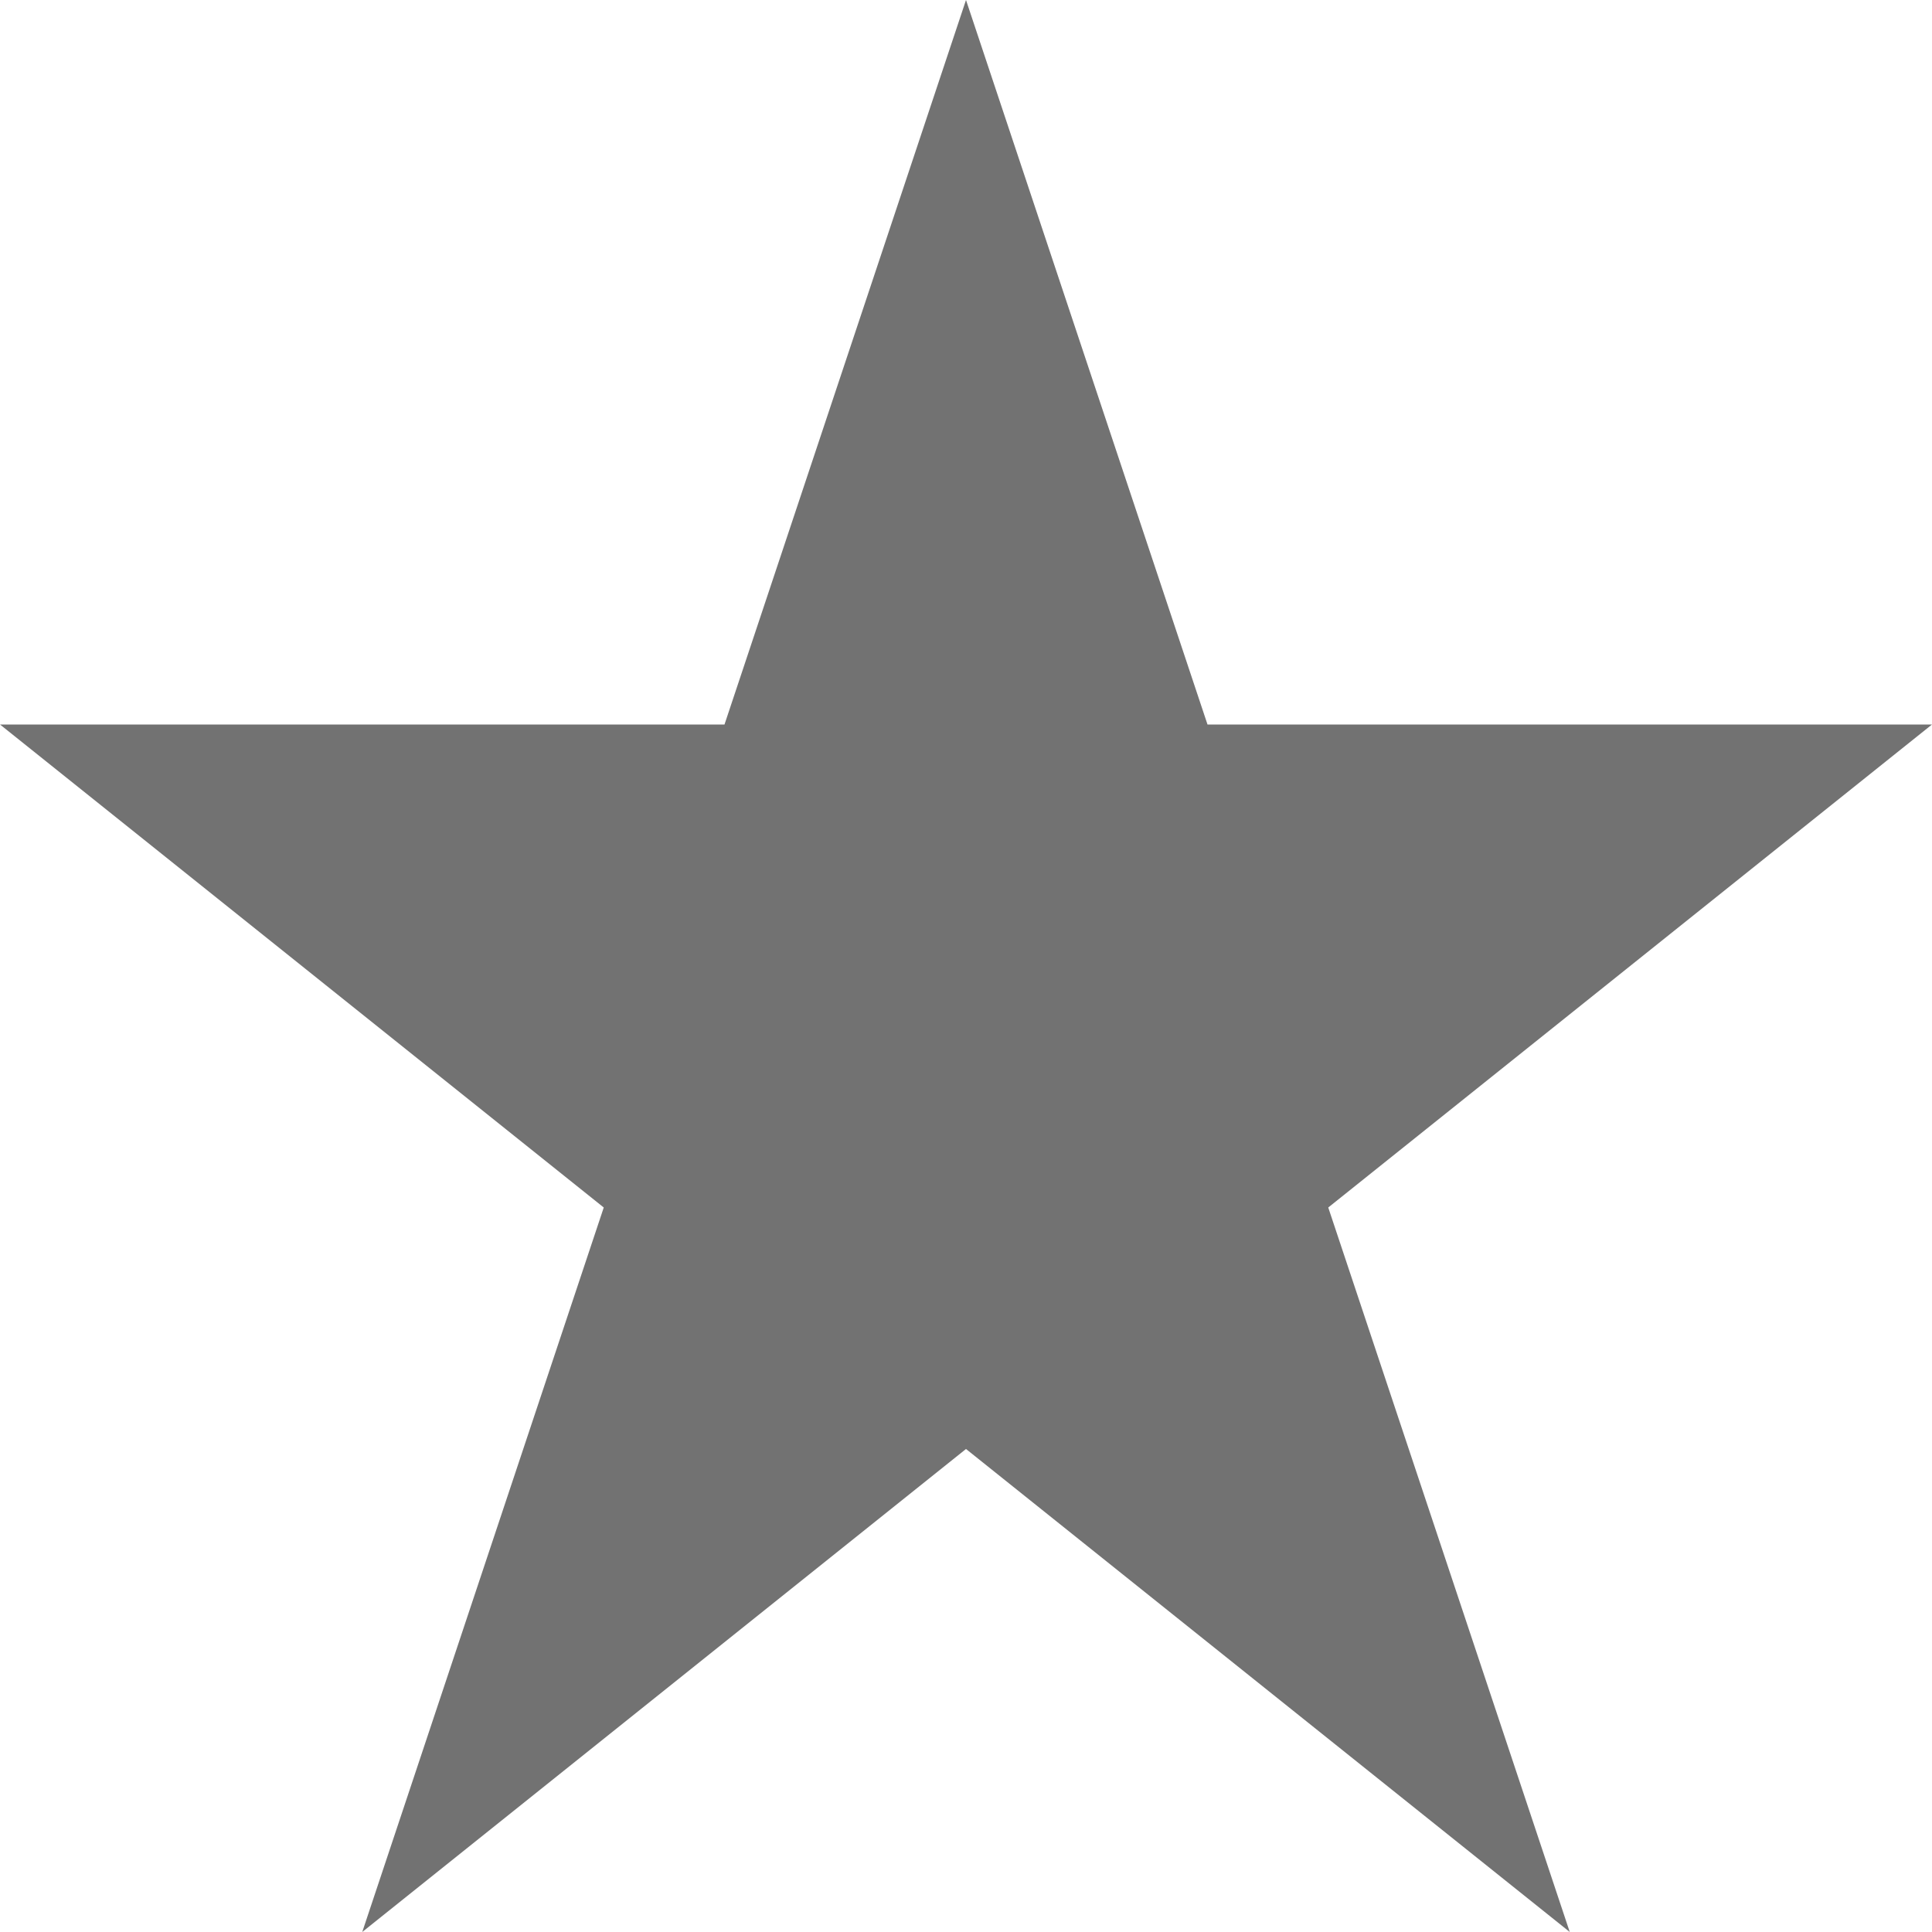 <svg version="1.1" id="Layer_1" xmlns="http://www.w3.org/2000/svg" xmlns:xlink="http://www.w3.org/1999/xlink" x="0px" y="0px"
	 viewBox="0 0 16 16" style="enable-background:new 0 0 16 16;" xml:space="preserve">
<style type="text/css">
	.Black{fill:#727272;}
</style>
<polygon class="Black" points="8,0 10,6 16,6 11,10 13,16 8,12 3,16 5,10 0,6 6,6 "/>
</svg>
